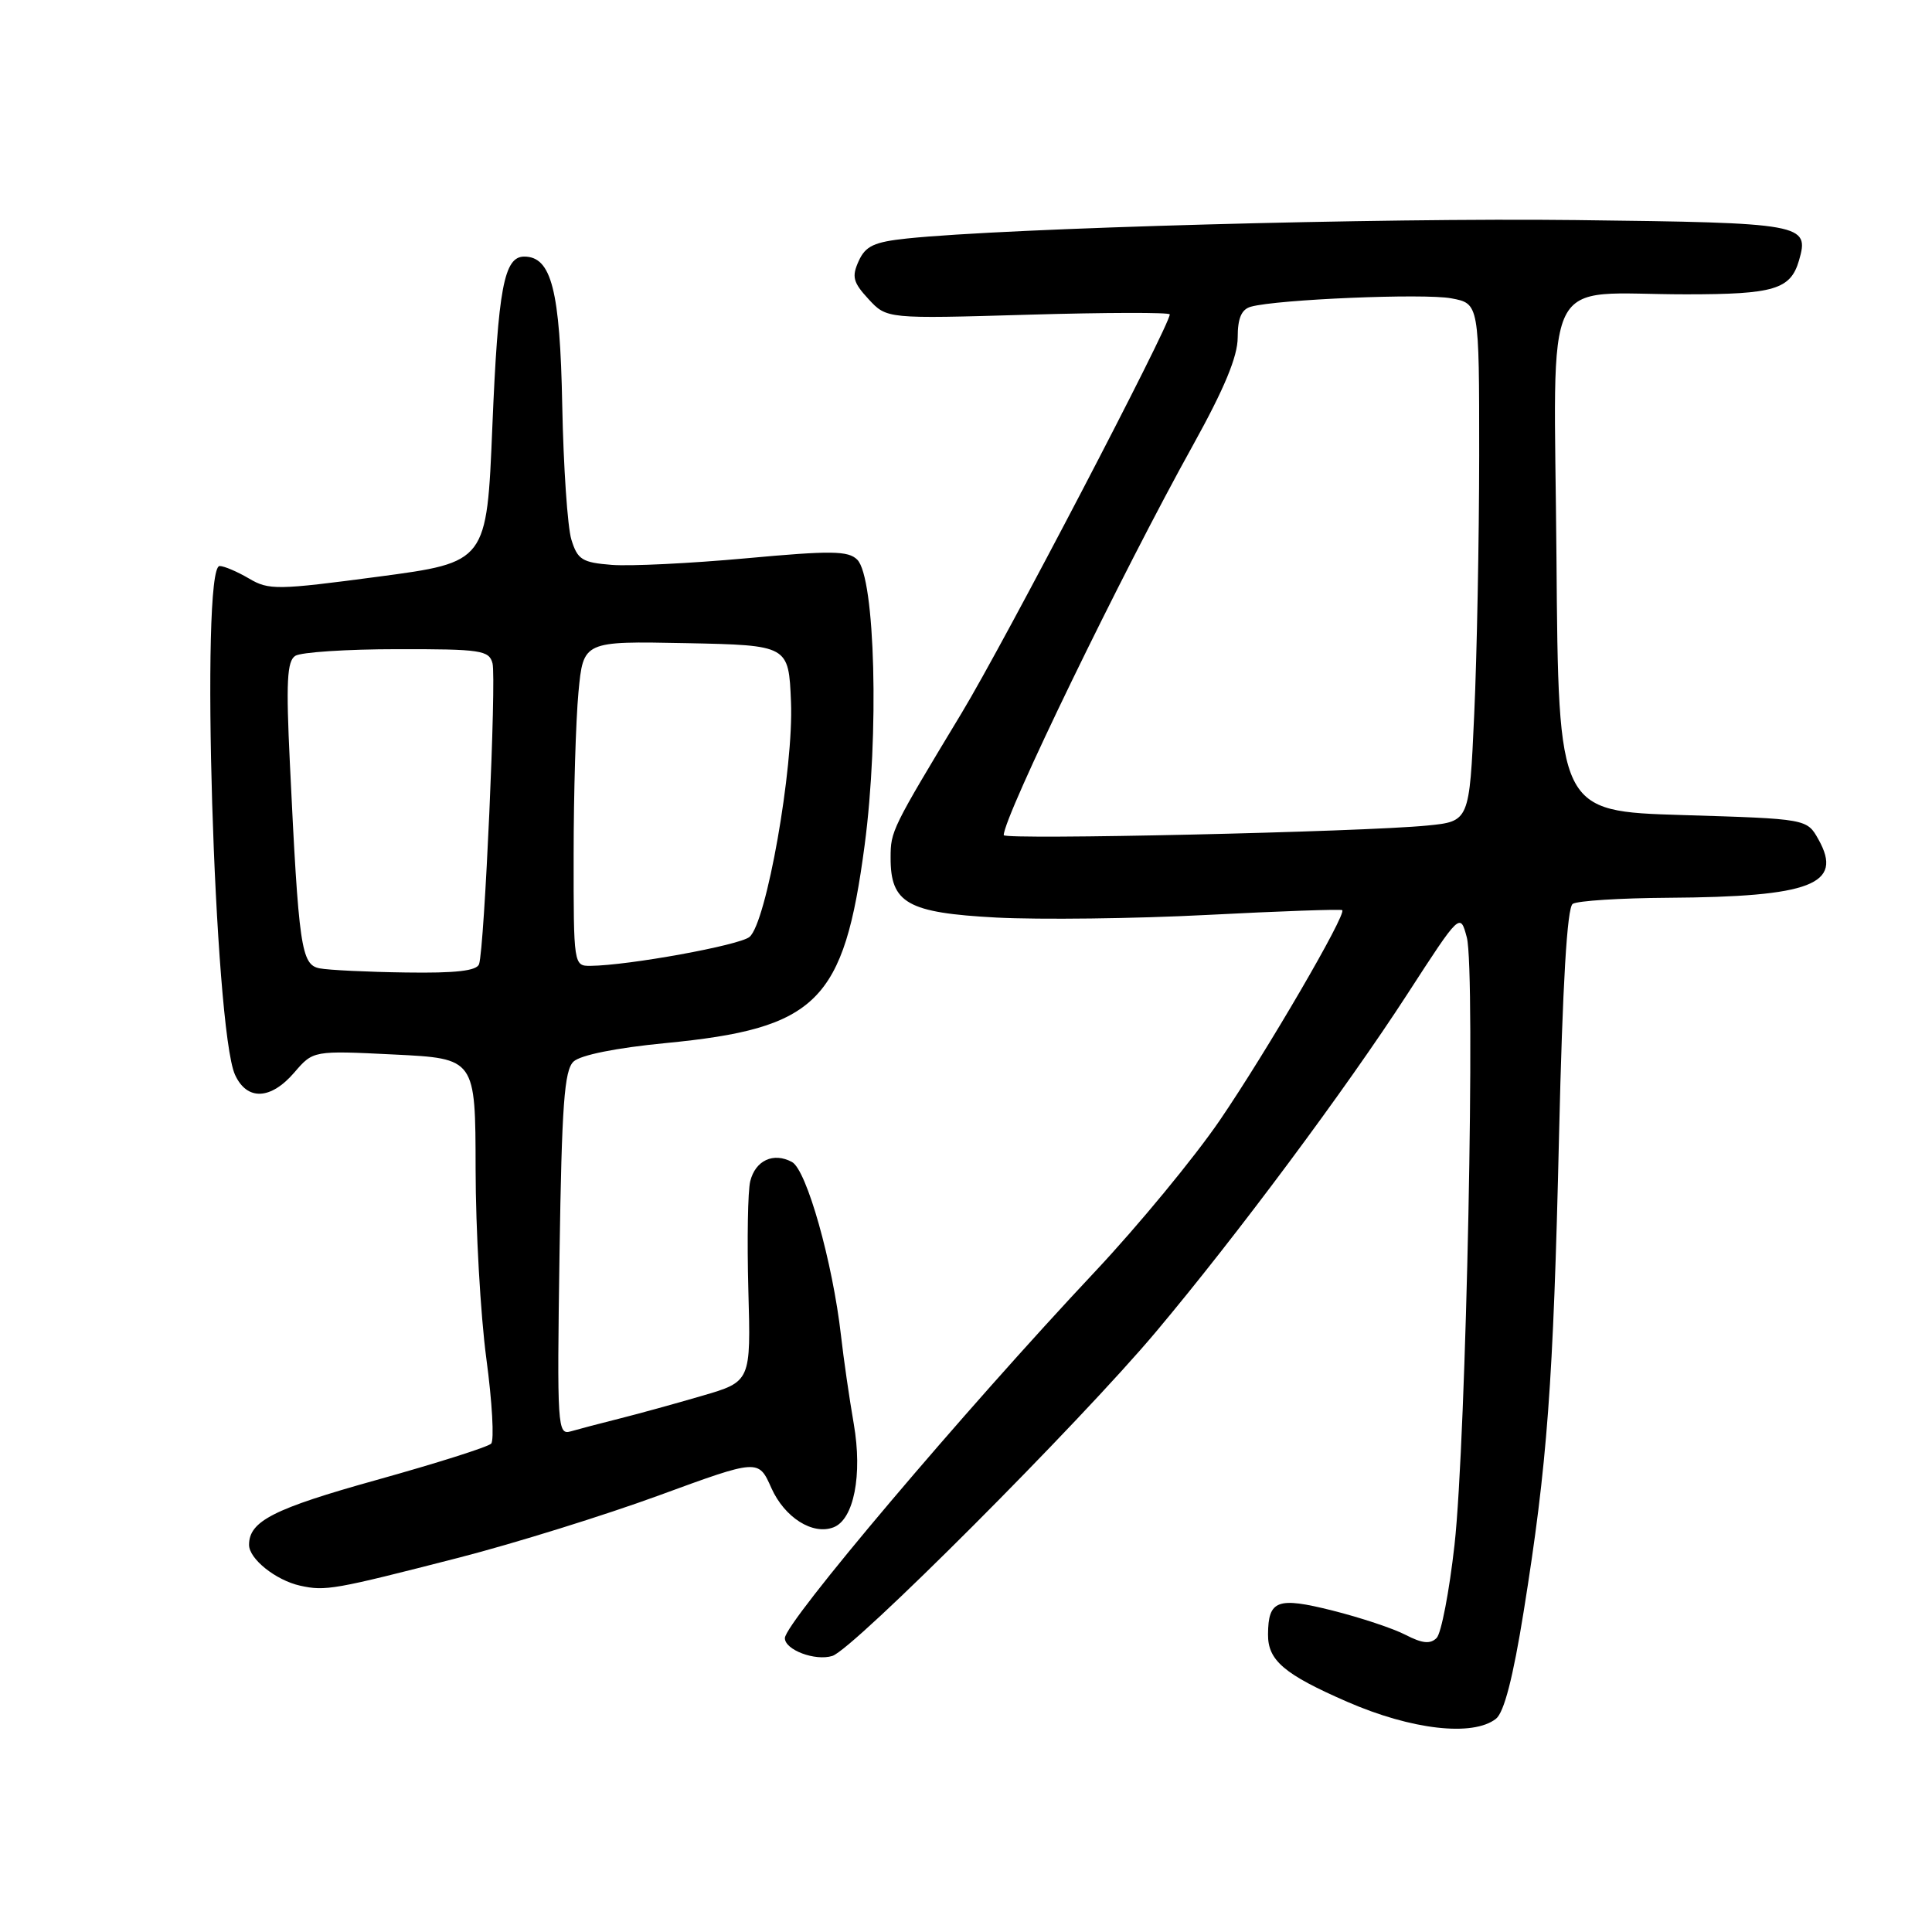<?xml version="1.0" encoding="UTF-8" standalone="no"?>
<!DOCTYPE svg PUBLIC "-//W3C//DTD SVG 1.1//EN" "http://www.w3.org/Graphics/SVG/1.1/DTD/svg11.dtd" >
<svg xmlns="http://www.w3.org/2000/svg" xmlns:xlink="http://www.w3.org/1999/xlink" version="1.1" viewBox="0 0 256 256">
 <g >
 <path fill="currentColor"
d=" M 198.22 227.75 C 199.30 226.90 200.49 222.29 201.90 213.50 C 205.03 193.96 205.82 183.38 206.58 150.50 C 207.05 130.38 207.65 120.26 208.39 119.77 C 209.00 119.36 214.68 119.00 221.00 118.96 C 240.00 118.84 244.29 117.18 240.96 111.24 C 239.43 108.50 239.43 108.50 222.96 108.00 C 206.50 107.50 206.50 107.50 206.24 73.88 C 205.93 35.01 203.96 39.00 223.43 39.00 C 235.09 39.00 237.26 38.35 238.38 34.50 C 239.78 29.66 239.02 29.52 208.79 29.16 C 183.07 28.85 133.37 30.22 120.19 31.60 C 115.82 32.06 114.69 32.59 113.78 34.59 C 112.84 36.66 113.03 37.41 115.08 39.63 C 117.50 42.25 117.50 42.25 136.25 41.70 C 146.56 41.40 155.00 41.38 155.00 41.66 C 155.00 43.13 133.10 85.08 127.41 94.50 C 118.15 109.84 118.01 110.13 118.01 113.64 C 117.99 119.68 120.24 120.95 132.00 121.58 C 137.78 121.88 150.38 121.73 160.00 121.23 C 169.62 120.73 177.66 120.45 177.85 120.60 C 178.48 121.08 167.87 139.30 161.62 148.46 C 158.25 153.39 150.83 162.39 145.13 168.46 C 127.64 187.07 104.00 215.01 104.00 217.06 C 104.00 218.62 108.02 220.13 110.29 219.42 C 113.07 218.55 143.04 188.53 153.15 176.50 C 163.83 163.79 178.30 144.35 186.49 131.71 C 193.48 120.92 193.48 120.92 194.36 124.21 C 195.54 128.67 194.29 190.73 192.73 204.71 C 192.04 210.87 190.97 216.43 190.36 217.04 C 189.52 217.88 188.46 217.77 186.25 216.63 C 184.62 215.78 180.24 214.33 176.54 213.40 C 169.25 211.57 168.05 212.02 168.02 216.56 C 167.99 220.01 170.15 221.85 178.50 225.49 C 187.03 229.21 195.16 230.14 198.22 227.75 Z  M 60.84 206.39 C 68.18 204.50 80.10 200.79 87.34 198.14 C 100.50 193.32 100.50 193.32 102.21 197.17 C 103.96 201.08 107.68 203.44 110.44 202.38 C 113.14 201.35 114.30 195.44 113.13 188.68 C 112.54 185.28 111.78 180.03 111.44 177.00 C 110.33 167.23 106.88 155.01 104.94 153.97 C 102.49 152.65 100.10 153.75 99.41 156.52 C 99.09 157.79 98.98 164.28 99.16 170.94 C 99.50 183.07 99.50 183.07 93.00 184.96 C 89.42 186.01 84.47 187.37 82.00 187.99 C 79.53 188.61 76.67 189.36 75.64 189.66 C 73.87 190.18 73.80 189.19 74.14 166.14 C 74.44 146.37 74.77 141.82 76.00 140.66 C 76.92 139.80 81.64 138.85 88.14 138.22 C 108.30 136.27 111.82 132.78 114.57 111.98 C 116.51 97.32 115.97 76.54 113.59 74.16 C 112.40 72.97 110.14 72.94 98.84 73.98 C 91.50 74.65 83.50 75.04 81.07 74.85 C 77.14 74.54 76.53 74.16 75.71 71.50 C 75.20 69.85 74.66 61.86 74.50 53.74 C 74.21 38.44 73.07 34.00 69.46 34.00 C 66.79 34.00 66.00 38.18 65.24 56.50 C 64.50 74.50 64.50 74.50 50.15 76.41 C 36.73 78.19 35.62 78.21 33.00 76.66 C 31.45 75.75 29.70 75.00 29.10 75.00 C 26.51 75.00 28.38 136.34 31.14 142.41 C 32.72 145.87 35.87 145.75 39.00 142.11 C 41.50 139.20 41.50 139.20 52.25 139.73 C 63.00 140.26 63.00 140.26 63.02 154.88 C 63.03 162.92 63.67 174.22 64.44 180.00 C 65.22 185.78 65.50 190.86 65.08 191.29 C 64.66 191.73 57.83 193.89 49.91 196.10 C 36.24 199.91 33.00 201.56 33.00 204.70 C 33.00 206.56 36.54 209.39 39.77 210.11 C 43.13 210.85 44.22 210.66 60.84 206.39 Z  M 133.00 110.66 C 133.00 108.20 148.65 75.94 158.12 58.91 C 162.23 51.49 164.00 47.24 164.00 44.72 C 164.00 42.16 164.50 40.99 165.75 40.64 C 169.23 39.67 188.69 38.85 192.30 39.53 C 196.00 40.22 196.00 40.22 196.00 60.36 C 195.99 71.44 195.70 86.88 195.34 94.67 C 194.70 108.84 194.70 108.84 189.10 109.39 C 180.53 110.24 133.00 111.31 133.00 110.66 Z  M 42.35 128.31 C 39.91 127.83 39.58 125.58 38.41 101.13 C 37.89 90.38 38.03 87.59 39.13 86.90 C 39.88 86.42 45.96 86.02 52.63 86.02 C 63.71 86.00 64.81 86.17 65.26 87.89 C 65.79 89.91 64.19 125.63 63.48 127.75 C 63.18 128.64 60.42 128.96 53.78 128.86 C 48.68 128.79 43.53 128.54 42.35 128.31 Z  M 76.01 113.25 C 76.01 105.14 76.30 95.45 76.65 91.72 C 77.29 84.95 77.29 84.95 90.90 85.22 C 104.50 85.50 104.50 85.50 104.81 93.00 C 105.18 101.72 101.55 122.30 99.31 124.15 C 97.98 125.26 83.29 127.93 78.25 127.98 C 76.02 128.00 76.00 127.89 76.01 113.25 Z "/>
</g>
</svg>